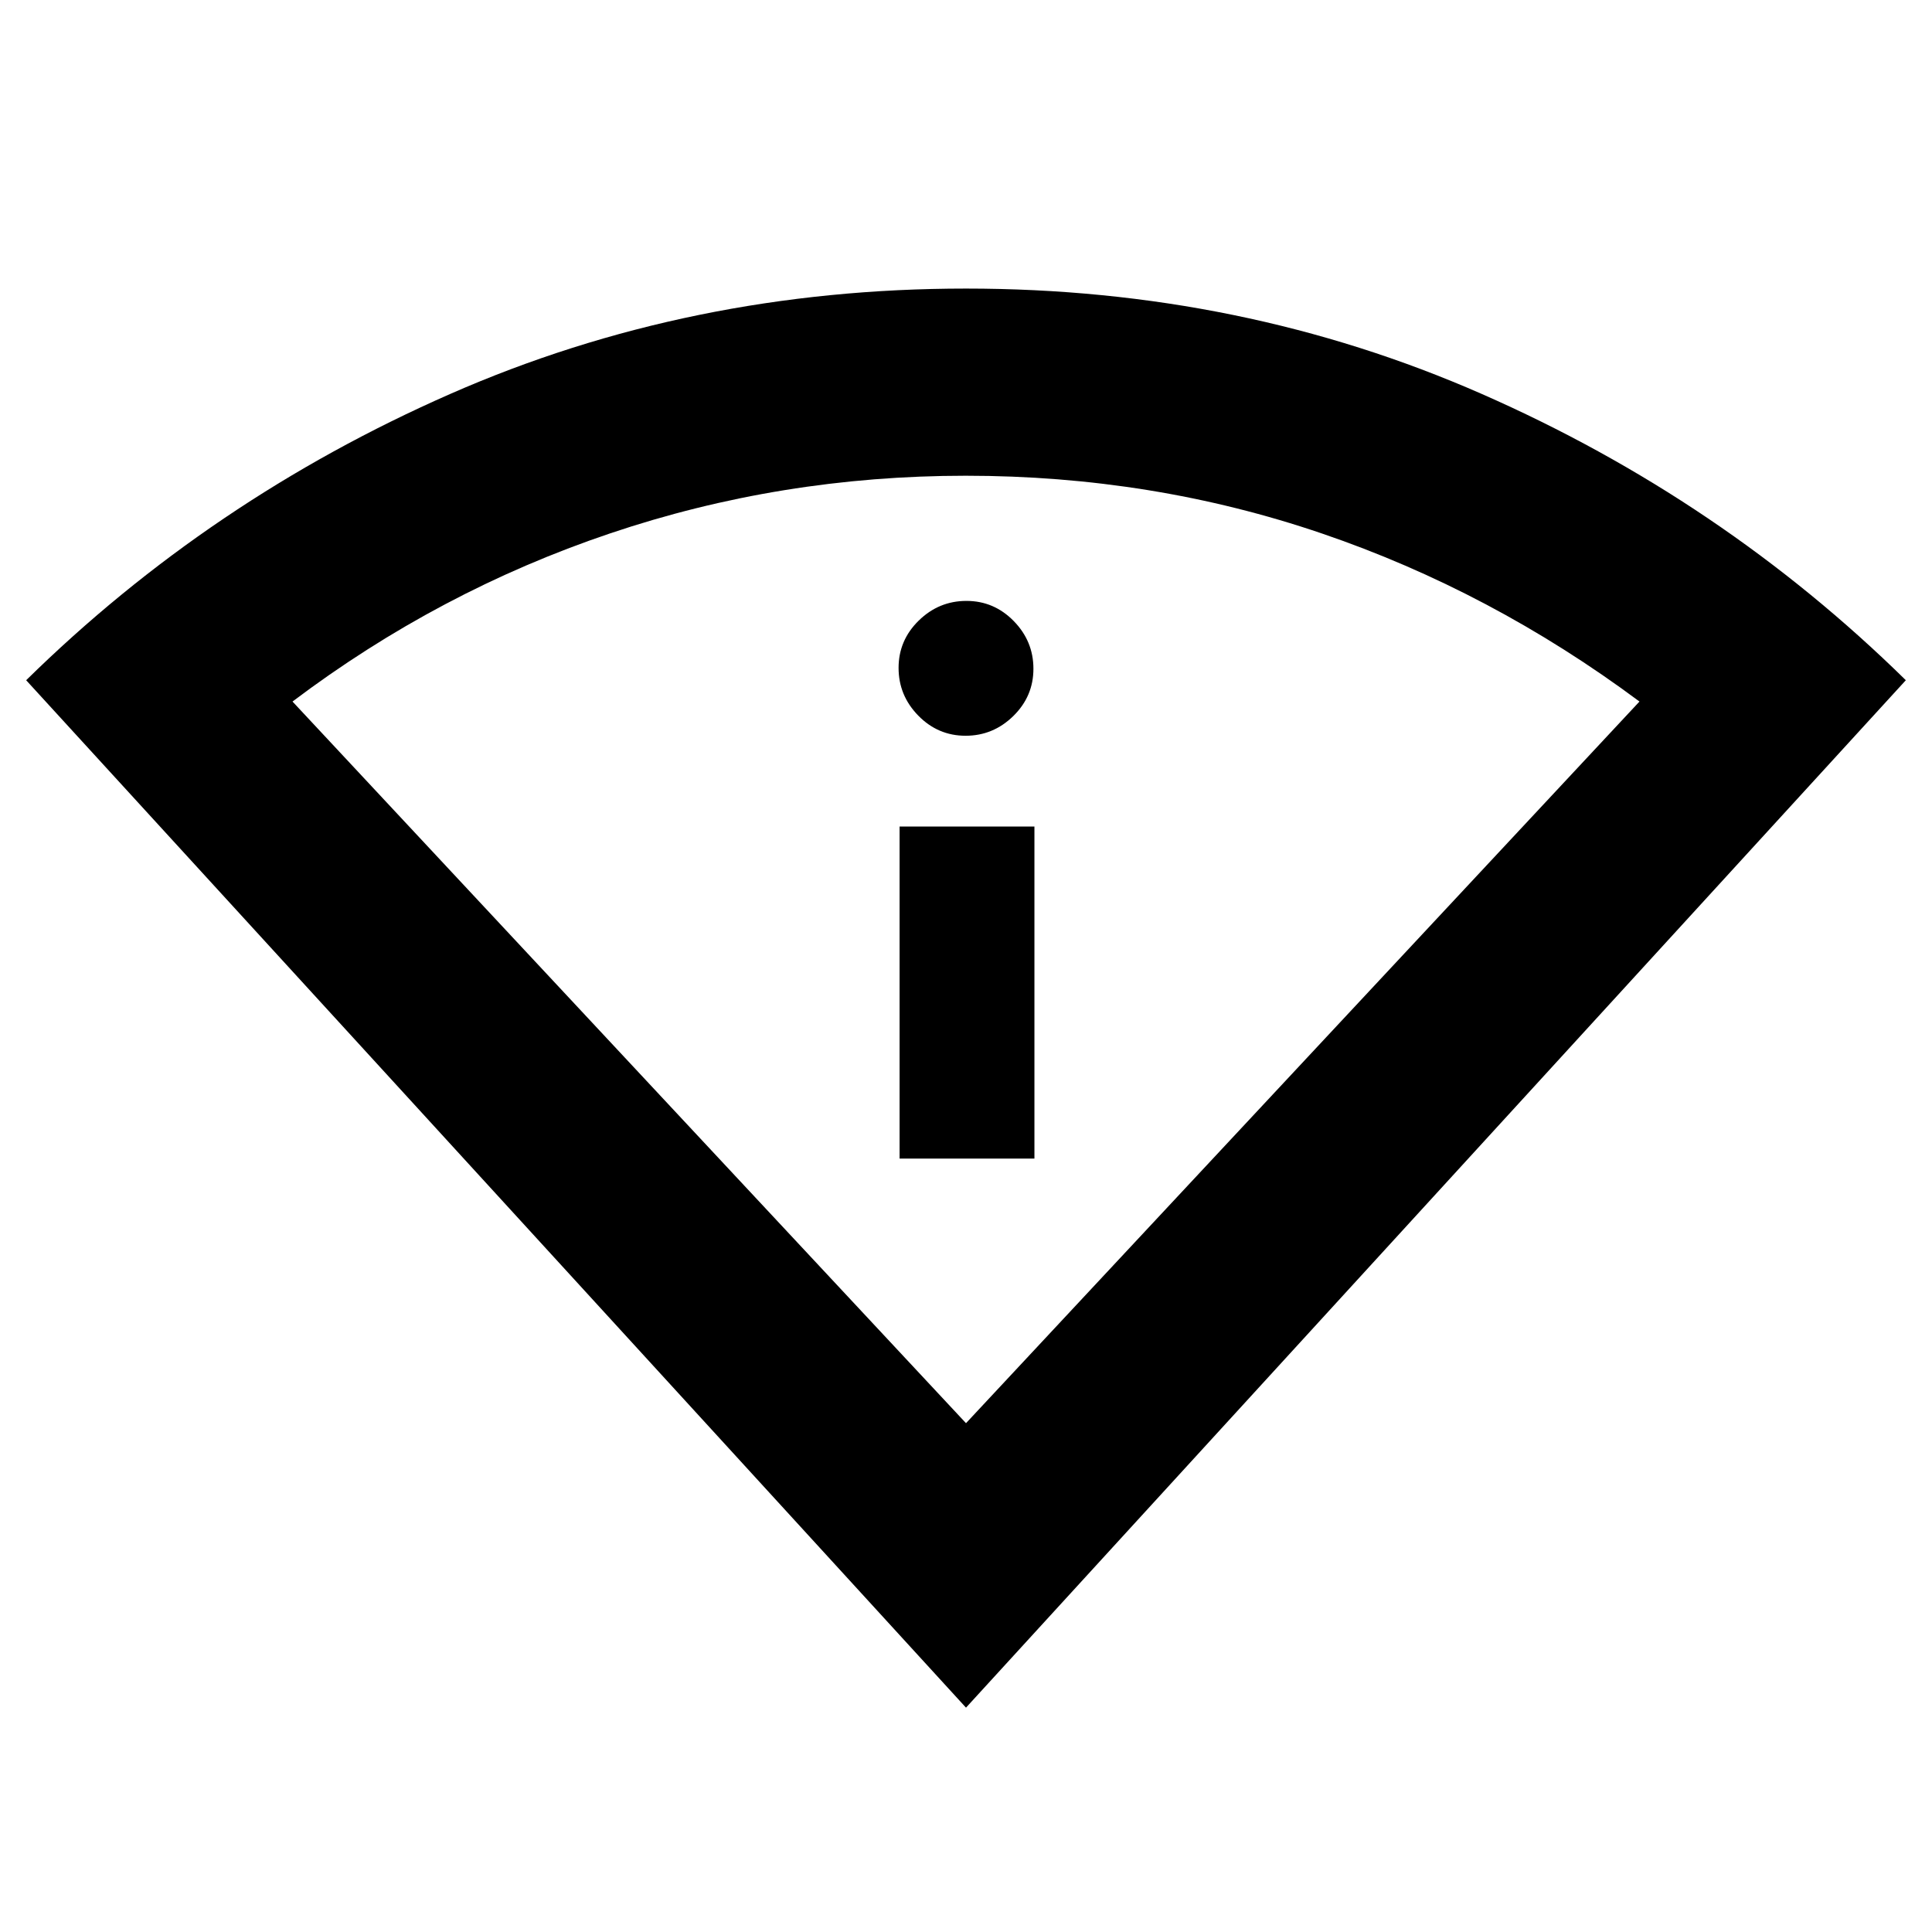 <svg xmlns="http://www.w3.org/2000/svg" height="20" viewBox="0 -960 960 960" width="20"><path d="M480-111.48 13-622q91.43-89.83 210.65-142.22T480-816.61q137.13 0 256.35 52.39Q855.57-711.83 947-622L480-111.48Zm0-141.35 334.65-358.58q-73.72-54.85-157.84-83.52-84.13-28.68-176.95-28.68-91.82 0-176.8 28.68-84.99 28.67-157.71 83.52L480-252.83ZM447-384.3h67v-165h-67v165Zm32.79-210.11q13.71 0 23.71-9.79t10-23.5q0-13.71-9.79-23.71t-23.5-10q-13.71 0-23.71 9.79t-10 23.5q0 13.71 9.79 23.71t23.5 10Zm.21 341.58Z"/></svg>